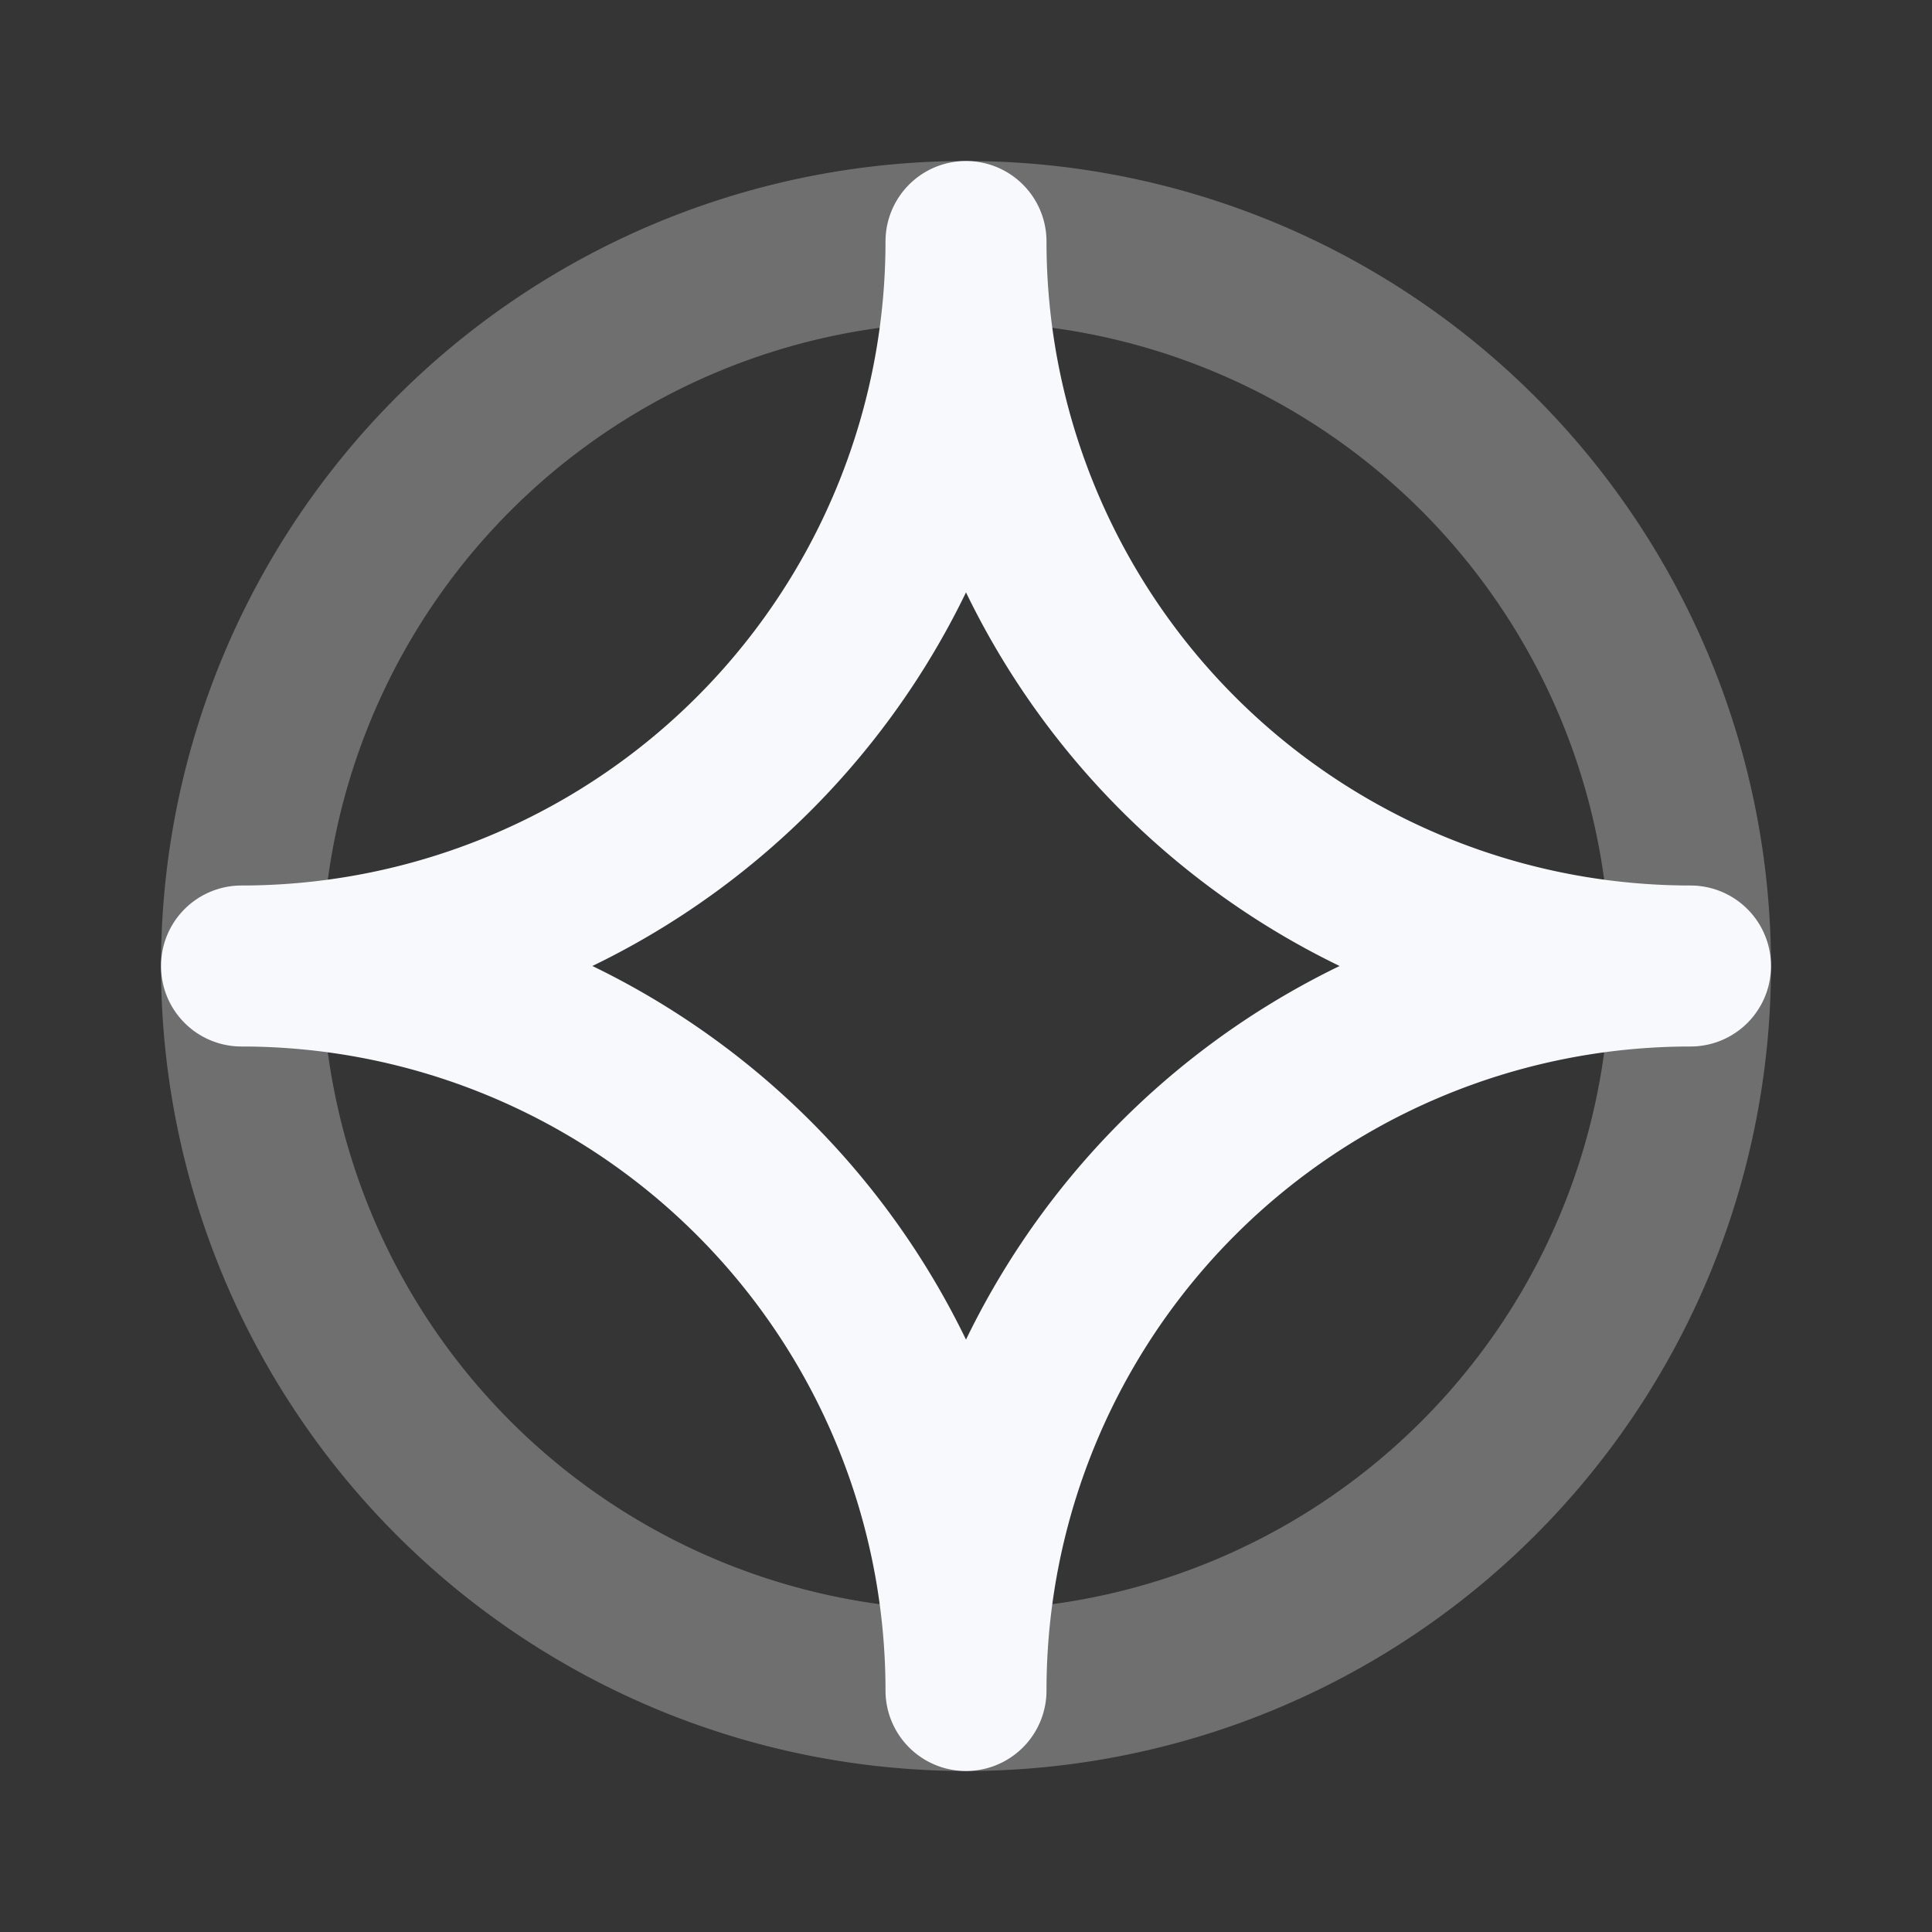 <svg xmlns="http://www.w3.org/2000/svg" width="24" height="24" fill="none"><rect width="100%" height="100%" fill="#333333" stroke="none"/><path fill="#fff" fill-opacity=".01" d="M24 0v24H0V0z"/><path stroke="#F7F9FC" stroke-width="2" d="M12 21a9 9 0 1 0 0-18 9 9 0 0 0 0 18Z" opacity=".3"/><path stroke="#F7F9FC" stroke-linejoin="round" stroke-width="2" d="M3 12a9 9 0 0 0 9-9 9 9 0 0 0 9 9 9 9 0 0 0-9 9 9 9 0 0 0-9-9Z"/></svg>